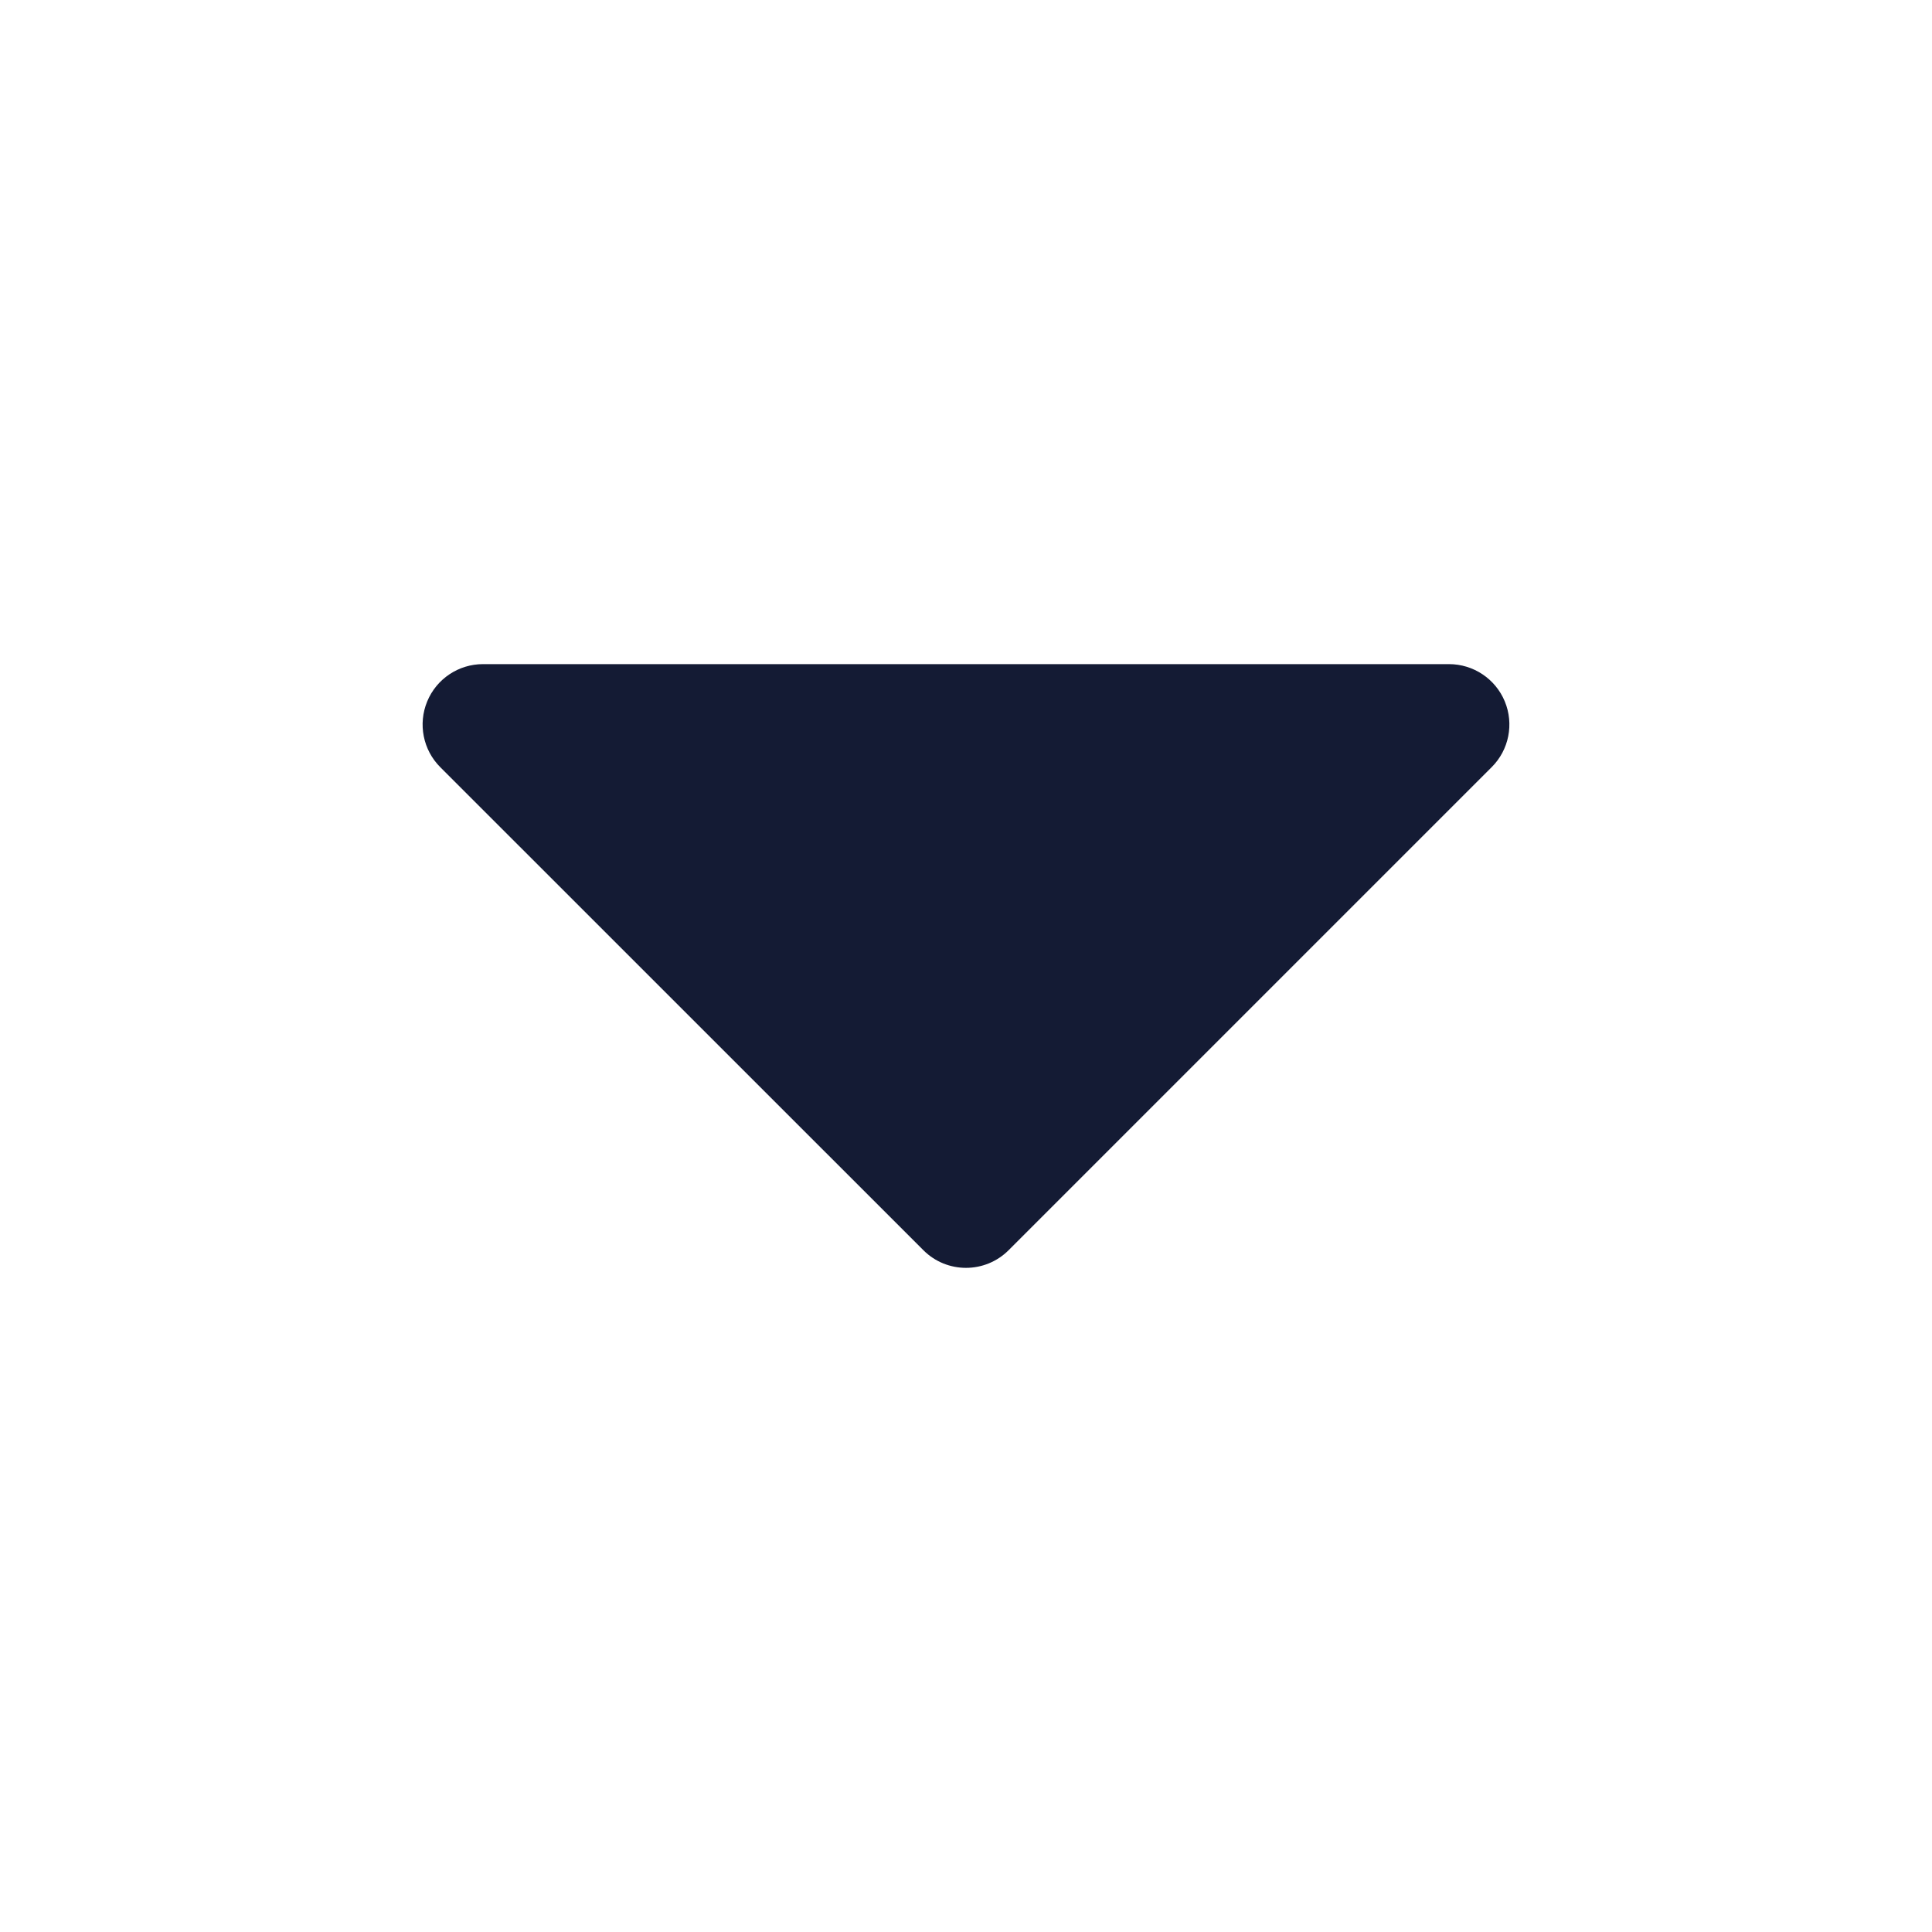 <svg width="24" height="24" viewBox="0 0 24 24" fill="none" xmlns="http://www.w3.org/2000/svg">
<path fill-rule="evenodd" clip-rule="evenodd" d="M6 8.25L18 8.25C18.303 8.25 18.577 8.433 18.693 8.713C18.809 8.993 18.745 9.316 18.53 9.53L12.53 15.53C12.237 15.823 11.762 15.823 11.47 15.53L5.469 9.53C5.255 9.316 5.191 8.993 5.307 8.713C5.423 8.433 5.696 8.25 6 8.25Z" fill="#141B34"/>
</svg>
